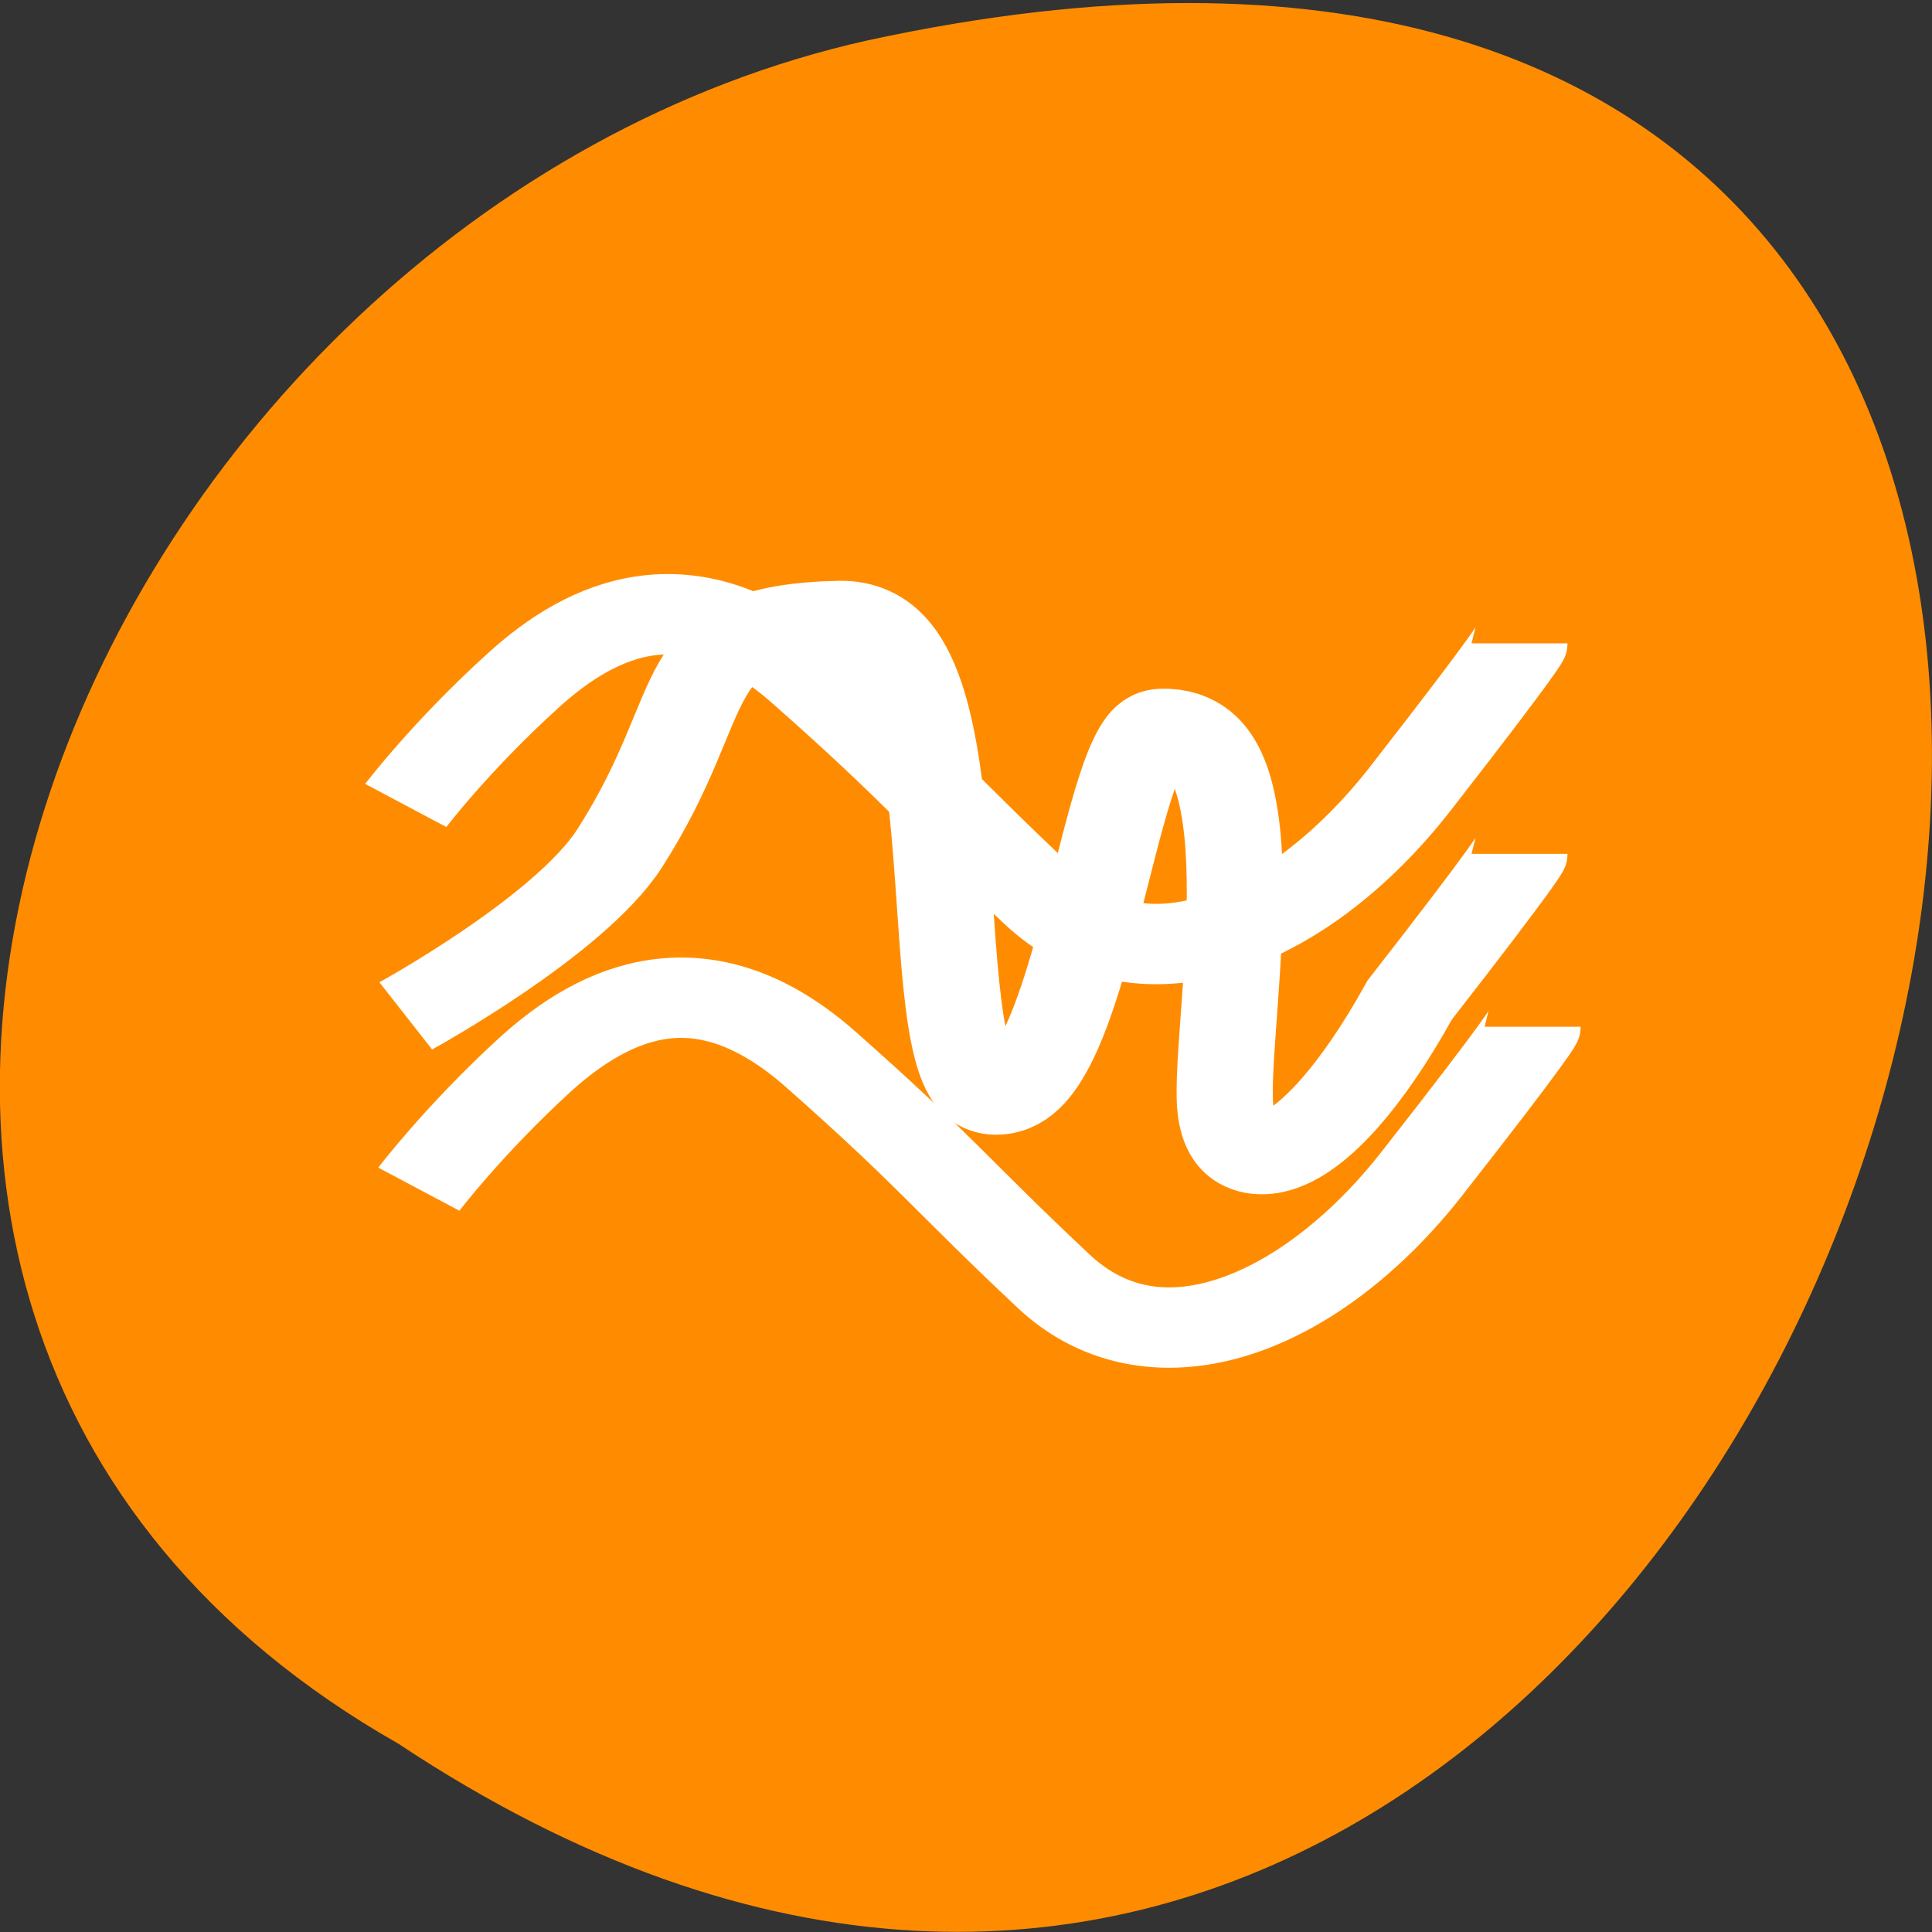 <svg xmlns="http://www.w3.org/2000/svg" viewBox="0 0 22 22"><rect x="0" y="0" width="22" height="22" fill="#333333" stroke="none"/><path d="m 4.535 19.855 c 16.539 10.98 26.727 -24.03 5.344 -19.395 c -8.836 1.973 -14.199 14.359 -5.344 19.395" fill="#ff8c00"/><g fill="none" stroke="#fff" stroke-width="15" transform="matrix(0.073 0 0 0.061 -0.467 -18.05)"><path d="m 69.69 446.26 c 0 0 7.07 -11.122 18.205 -23.2 c 11.08 -12.139 26.24 -20.21 44.44 -1.017 c 18.15 19.19 20.19 23.2 36.36 41.37 c 16.17 18.24 40.43 6.101 57.61 -20.15 c 17.13 -26.312 17.13 -27.27 17.13 -27.27"/><path d="m 71.73 517.89 c 0 0 7.07 -11.122 18.15 -23.261 c 11.137 -12.08 26.29 -20.21 44.495 -1.017 c 18.15 19.19 20.19 23.261 36.36 41.44 c 16.17 18.18 40.43 6.04 57.56 -20.21 c 17.188 -26.25 17.188 -27.27 17.188 -27.27"/><path d="m 69.69 485.54 c 0 0 25.594 -16.779 33.36 -31.27 c 15.15 -28.28 7.924 -41.756 34.32 -42.45 c 23.506 -0.636 10.709 88.53 24.416 88.41 c 13.761 -0.064 17.455 -67.941 25.808 -68.26 c 17.669 -0.763 9.477 52.18 9.852 68.957 c 0.321 16.715 13.332 15.19 28.86 -18.367 c 17.13 -26.312 17.13 -27.27 17.13 -27.27"/></g></svg>